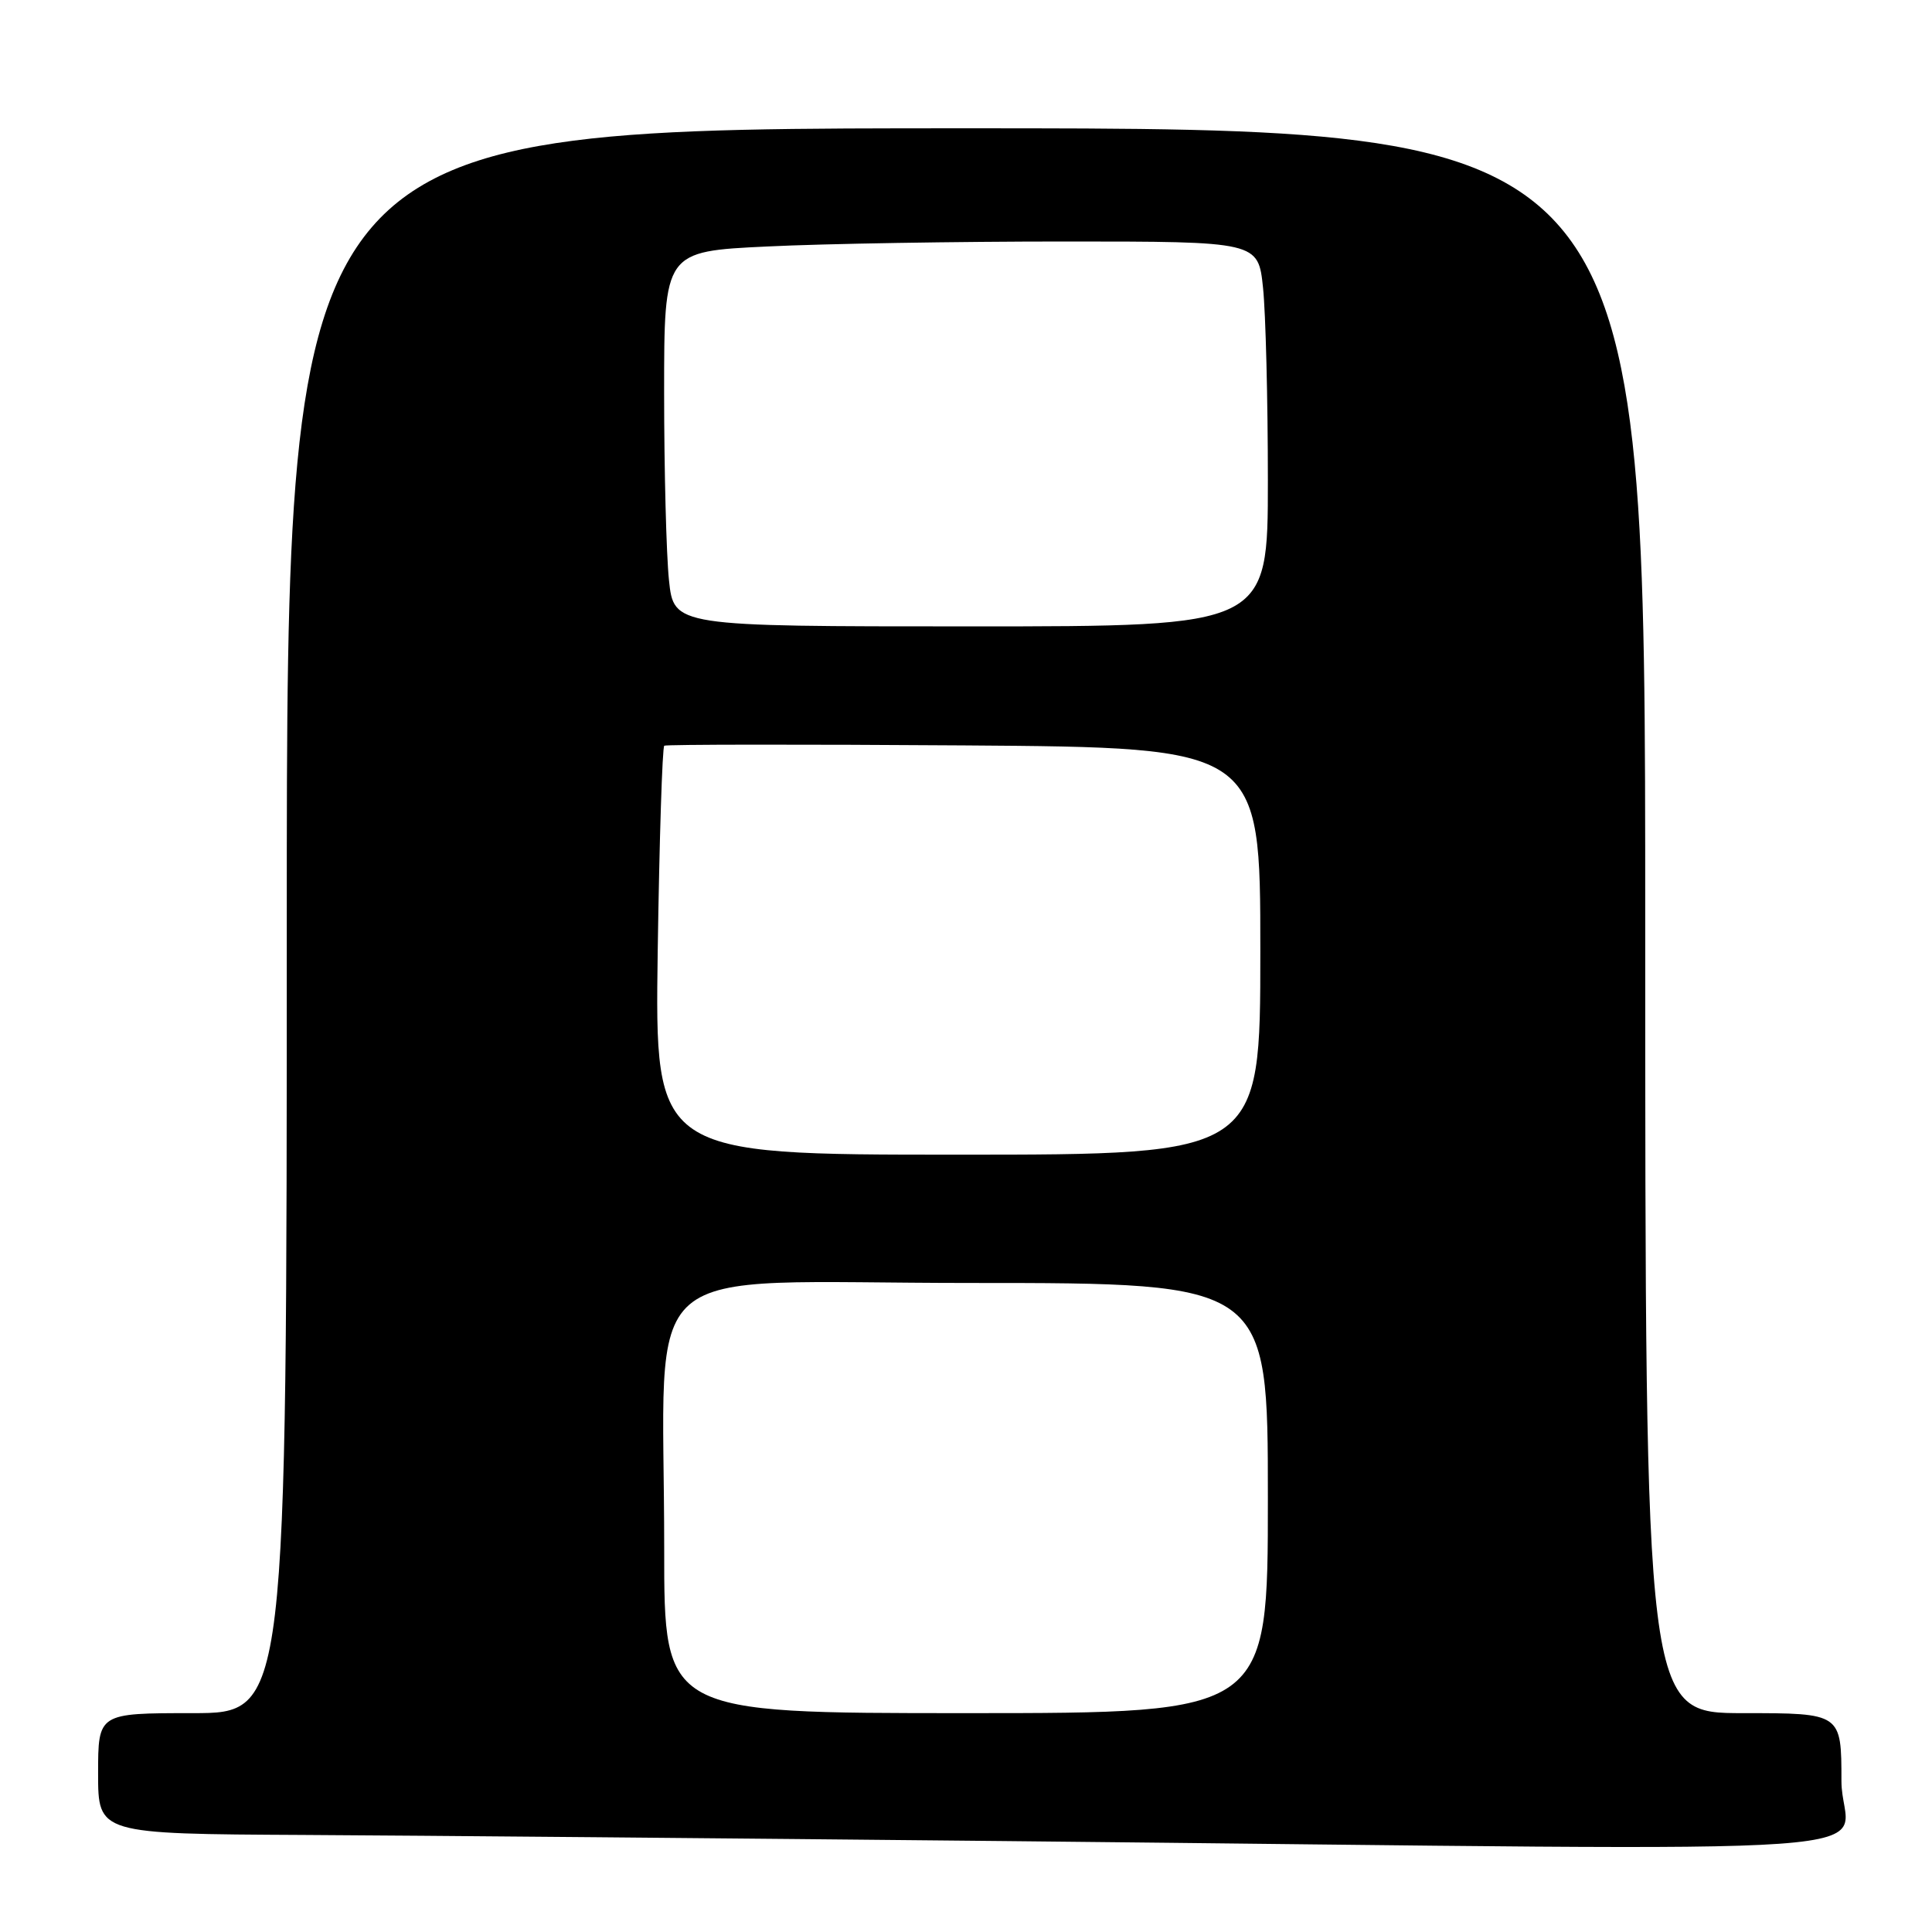 <?xml version="1.0" encoding="UTF-8" standalone="no"?>
<!DOCTYPE svg PUBLIC "-//W3C//DTD SVG 1.1//EN" "http://www.w3.org/Graphics/SVG/1.1/DTD/svg11.dtd" >
<svg xmlns="http://www.w3.org/2000/svg" xmlns:xlink="http://www.w3.org/1999/xlink" version="1.1" viewBox="0 0 256 256">
 <g >
 <path fill="currentColor"
d=" M 244.00 236.00 C 244.00 227.00 244.00 227.00 231.00 227.00 C 218.00 227.00 218.00 227.00 218.00 122.00 C 218.00 17.00 218.00 17.00 128.00 17.00 C 38.00 17.00 38.00 17.00 38.00 122.00 C 38.00 227.00 38.00 227.00 25.50 227.00 C 13.00 227.00 13.00 227.00 13.00 235.00 C 13.00 243.00 13.00 243.00 40.25 243.14 C 55.24 243.22 96.97 243.59 133.00 243.95 C 259.08 245.21 244.00 246.29 244.00 236.00 Z  M 88.01 205.25 C 88.02 165.93 83.32 170.00 128.64 170.00 C 168.00 170.00 168.00 170.00 168.00 198.50 C 168.00 227.00 168.00 227.00 128.00 227.00 C 88.00 227.00 88.00 227.00 88.01 205.25 Z  M 87.15 126.06 C 87.37 111.25 87.76 98.98 88.02 98.81 C 88.28 98.64 106.16 98.62 127.75 98.77 C 167.00 99.05 167.00 99.05 167.00 126.02 C 167.00 153.00 167.00 153.00 126.88 153.00 C 86.77 153.00 86.77 153.00 87.15 126.06 Z  M 88.64 76.85 C 88.29 73.47 88.00 62.29 88.00 52.01 C 88.00 33.31 88.00 33.31 101.66 32.66 C 109.17 32.29 126.88 32.00 141.02 32.00 C 166.72 32.00 166.72 32.00 167.36 38.15 C 167.71 41.53 168.00 53.00 168.00 63.65 C 168.00 83.00 168.00 83.00 128.64 83.00 C 89.28 83.00 89.28 83.00 88.64 76.85 Z "/>
</g>
</svg>